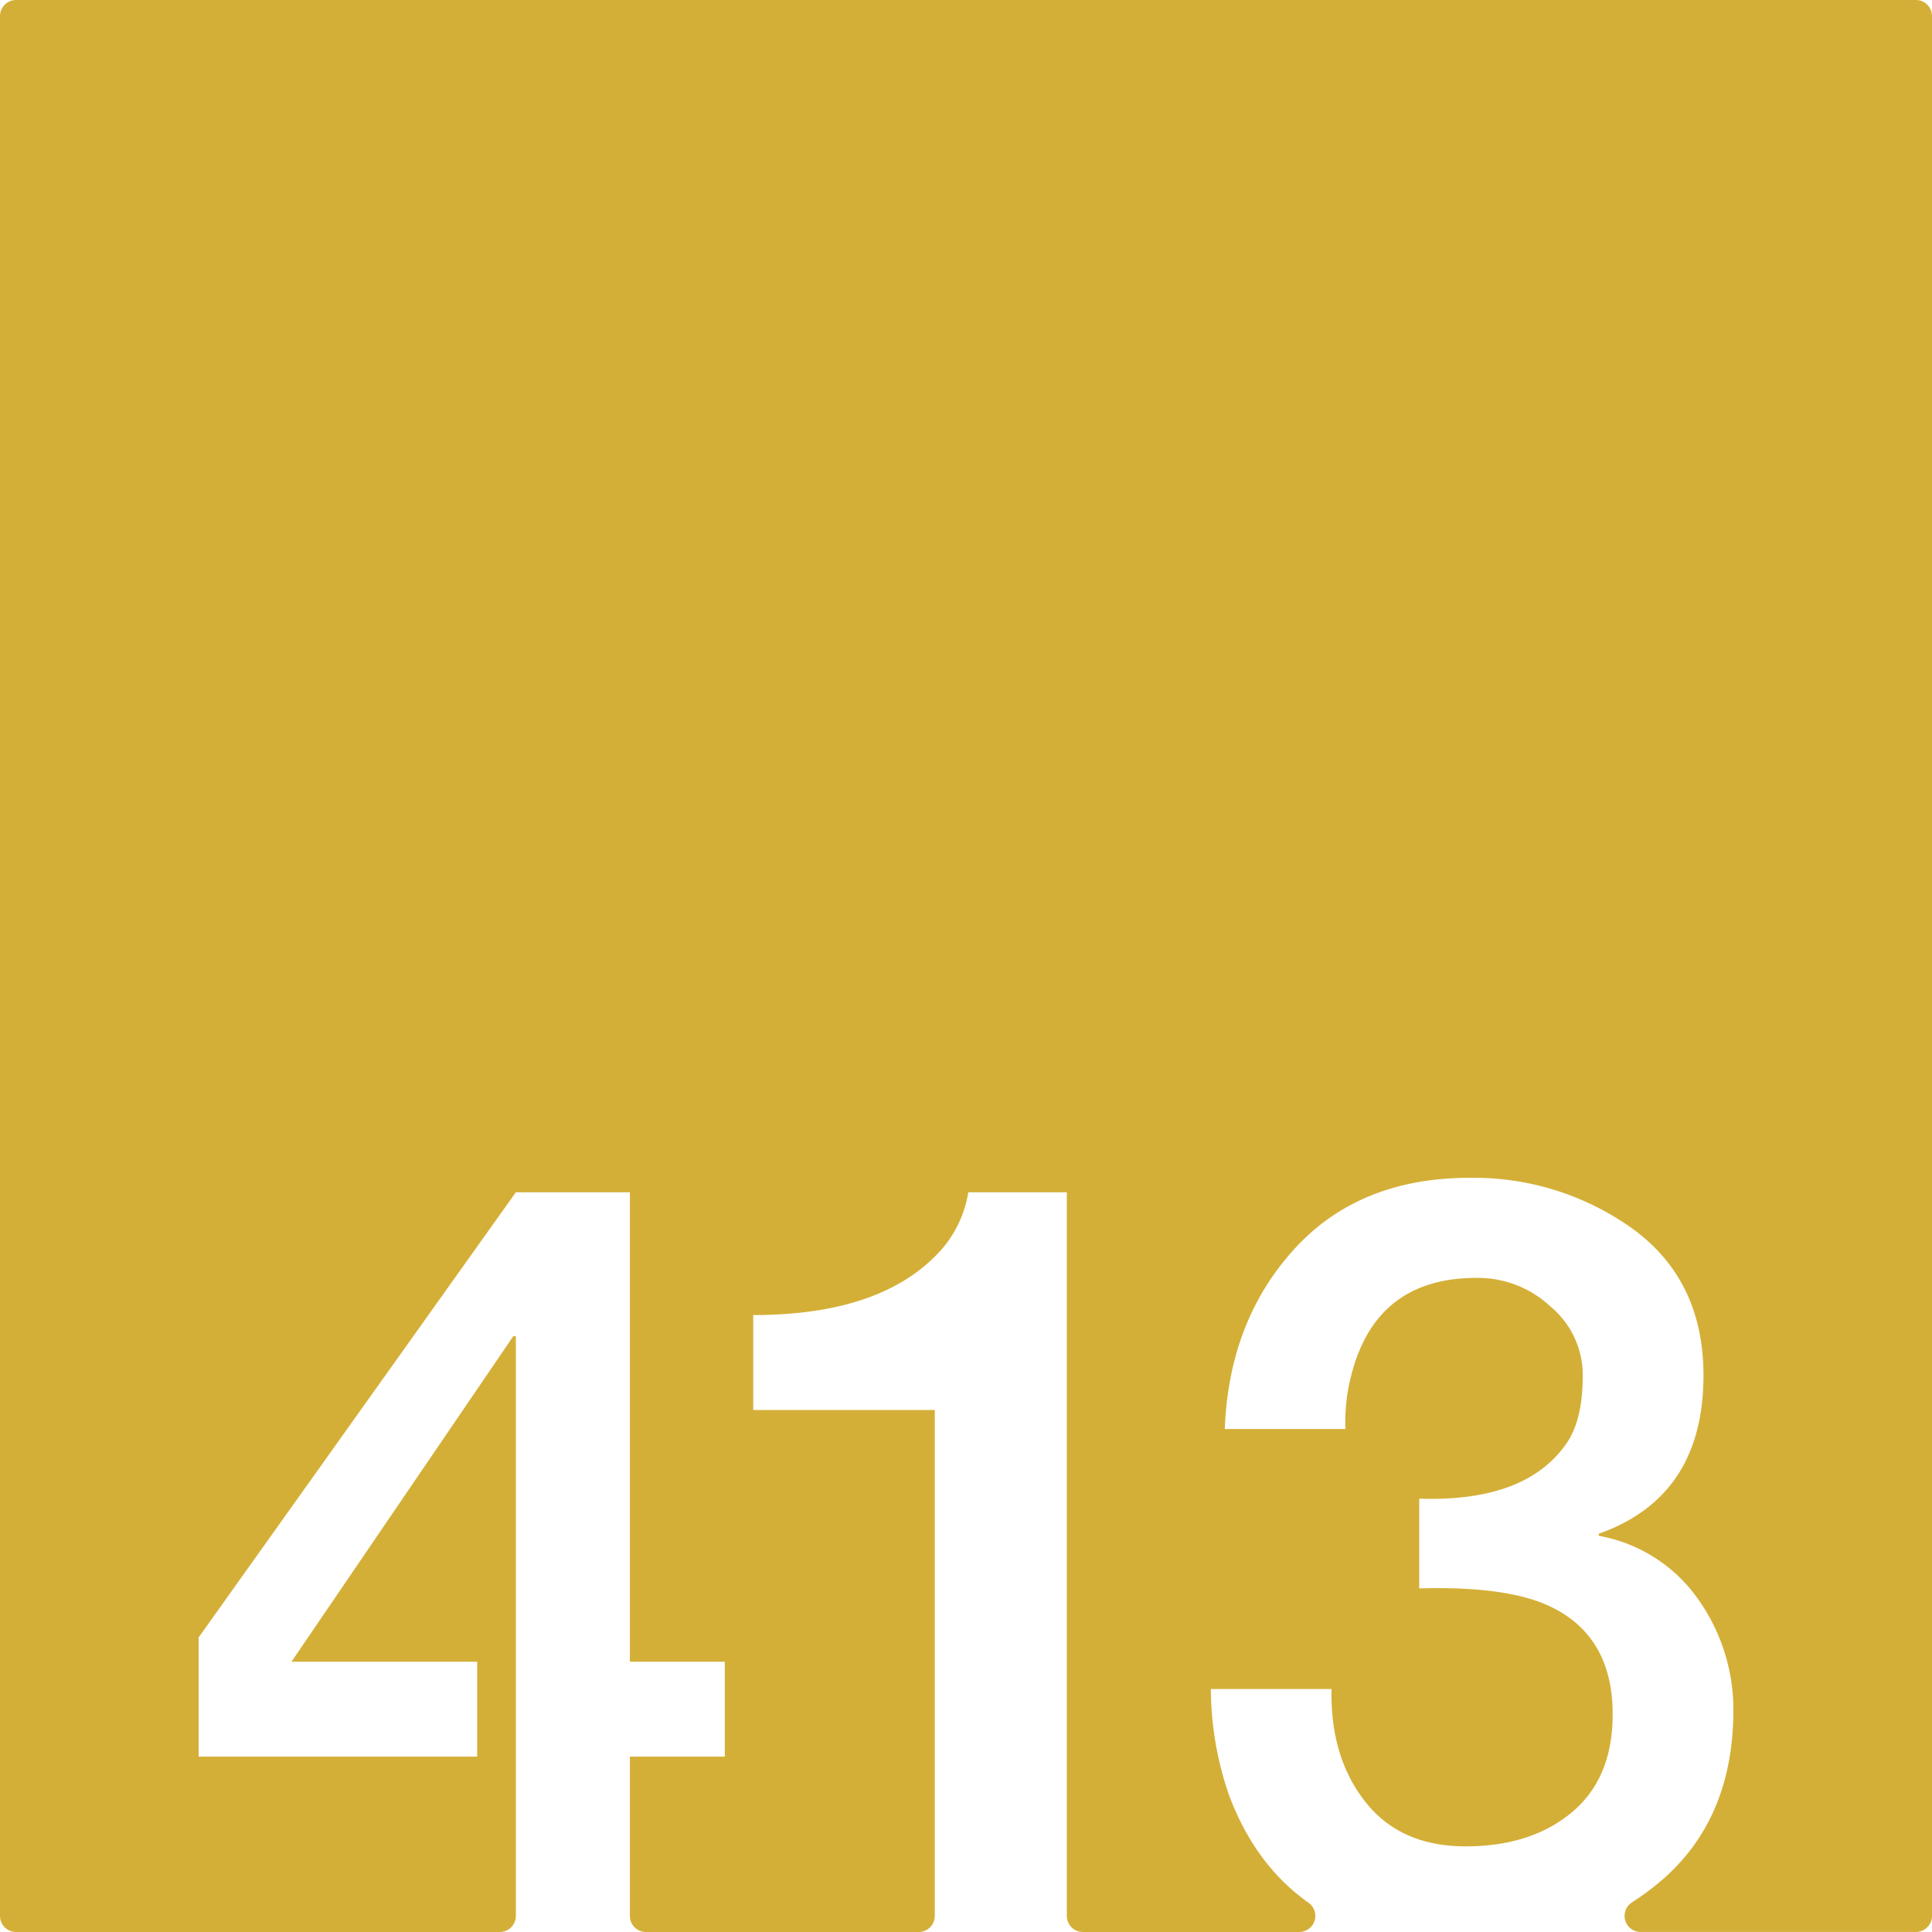 <svg xmlns="http://www.w3.org/2000/svg" width="120mm" height="120mm" viewBox="0 0 340.158 340.157">
  <g id="Zimmernummer">
      <g id="Z-03-413-M">
        <path fill="#D4AF37" stroke="none" d="M337.323,0H2.835A2.835,2.835,0,0,0,0,2.835V337.323a2.834,2.834,0,0,0,2.834,2.834H87.989a2.834,2.834,0,0,0,2.834-2.834V235.26h-.454L51.317,292.568h32.7v16.711H34.969V288.3l55.854-78.378H110.9v82.647h16.711v16.711H110.9v28.044a2.834,2.834,0,0,0,2.834,2.834h48.017a2.834,2.834,0,0,0,2.834-2.834V248.248H132.612V231.537q22.886,0,33.149-11.535a20.3,20.3,0,0,0,4.723-10.081H187.83v127.4a2.834,2.834,0,0,0,2.835,2.834h38.089a2.835,2.835,0,0,0,1.6-5.172q-9.39-6.654-13.988-18.985a57.918,57.918,0,0,1-3.178-18.619H234.44q-.273,11.9,5.9,19.8t17.71,7.9q11.532,0,18.709-6t7.175-17.255q0-13.623-10.808-18.891-7.629-3.724-23.25-3.27v-15.8q19.346.634,26.338-10.354,2.452-4.086,2.452-11.262a15.674,15.674,0,0,0-5.631-12.17,18.691,18.691,0,0,0-12.9-5.085q-17.71-.09-22.16,16.892a32.545,32.545,0,0,0-1.09,9.718H215.64q.726-18.981,12.17-31.606t30.97-12.624a47.986,47.986,0,0,1,28.7,8.992q12.443,9.081,12.442,25.793,0,21.342-18.436,27.881v.364a27.2,27.2,0,0,1,17.437,11.08,33.6,33.6,0,0,1,6.267,19.8q-.092,19.707-13.623,30.606a48.838,48.838,0,0,1-4.248,3.064,2.828,2.828,0,0,0,1.546,5.2h48.459a2.834,2.834,0,0,0,2.835-2.834V2.835A2.835,2.835,0,0,0,337.323,0Z"/>
      </g>
    </g>
</svg>
